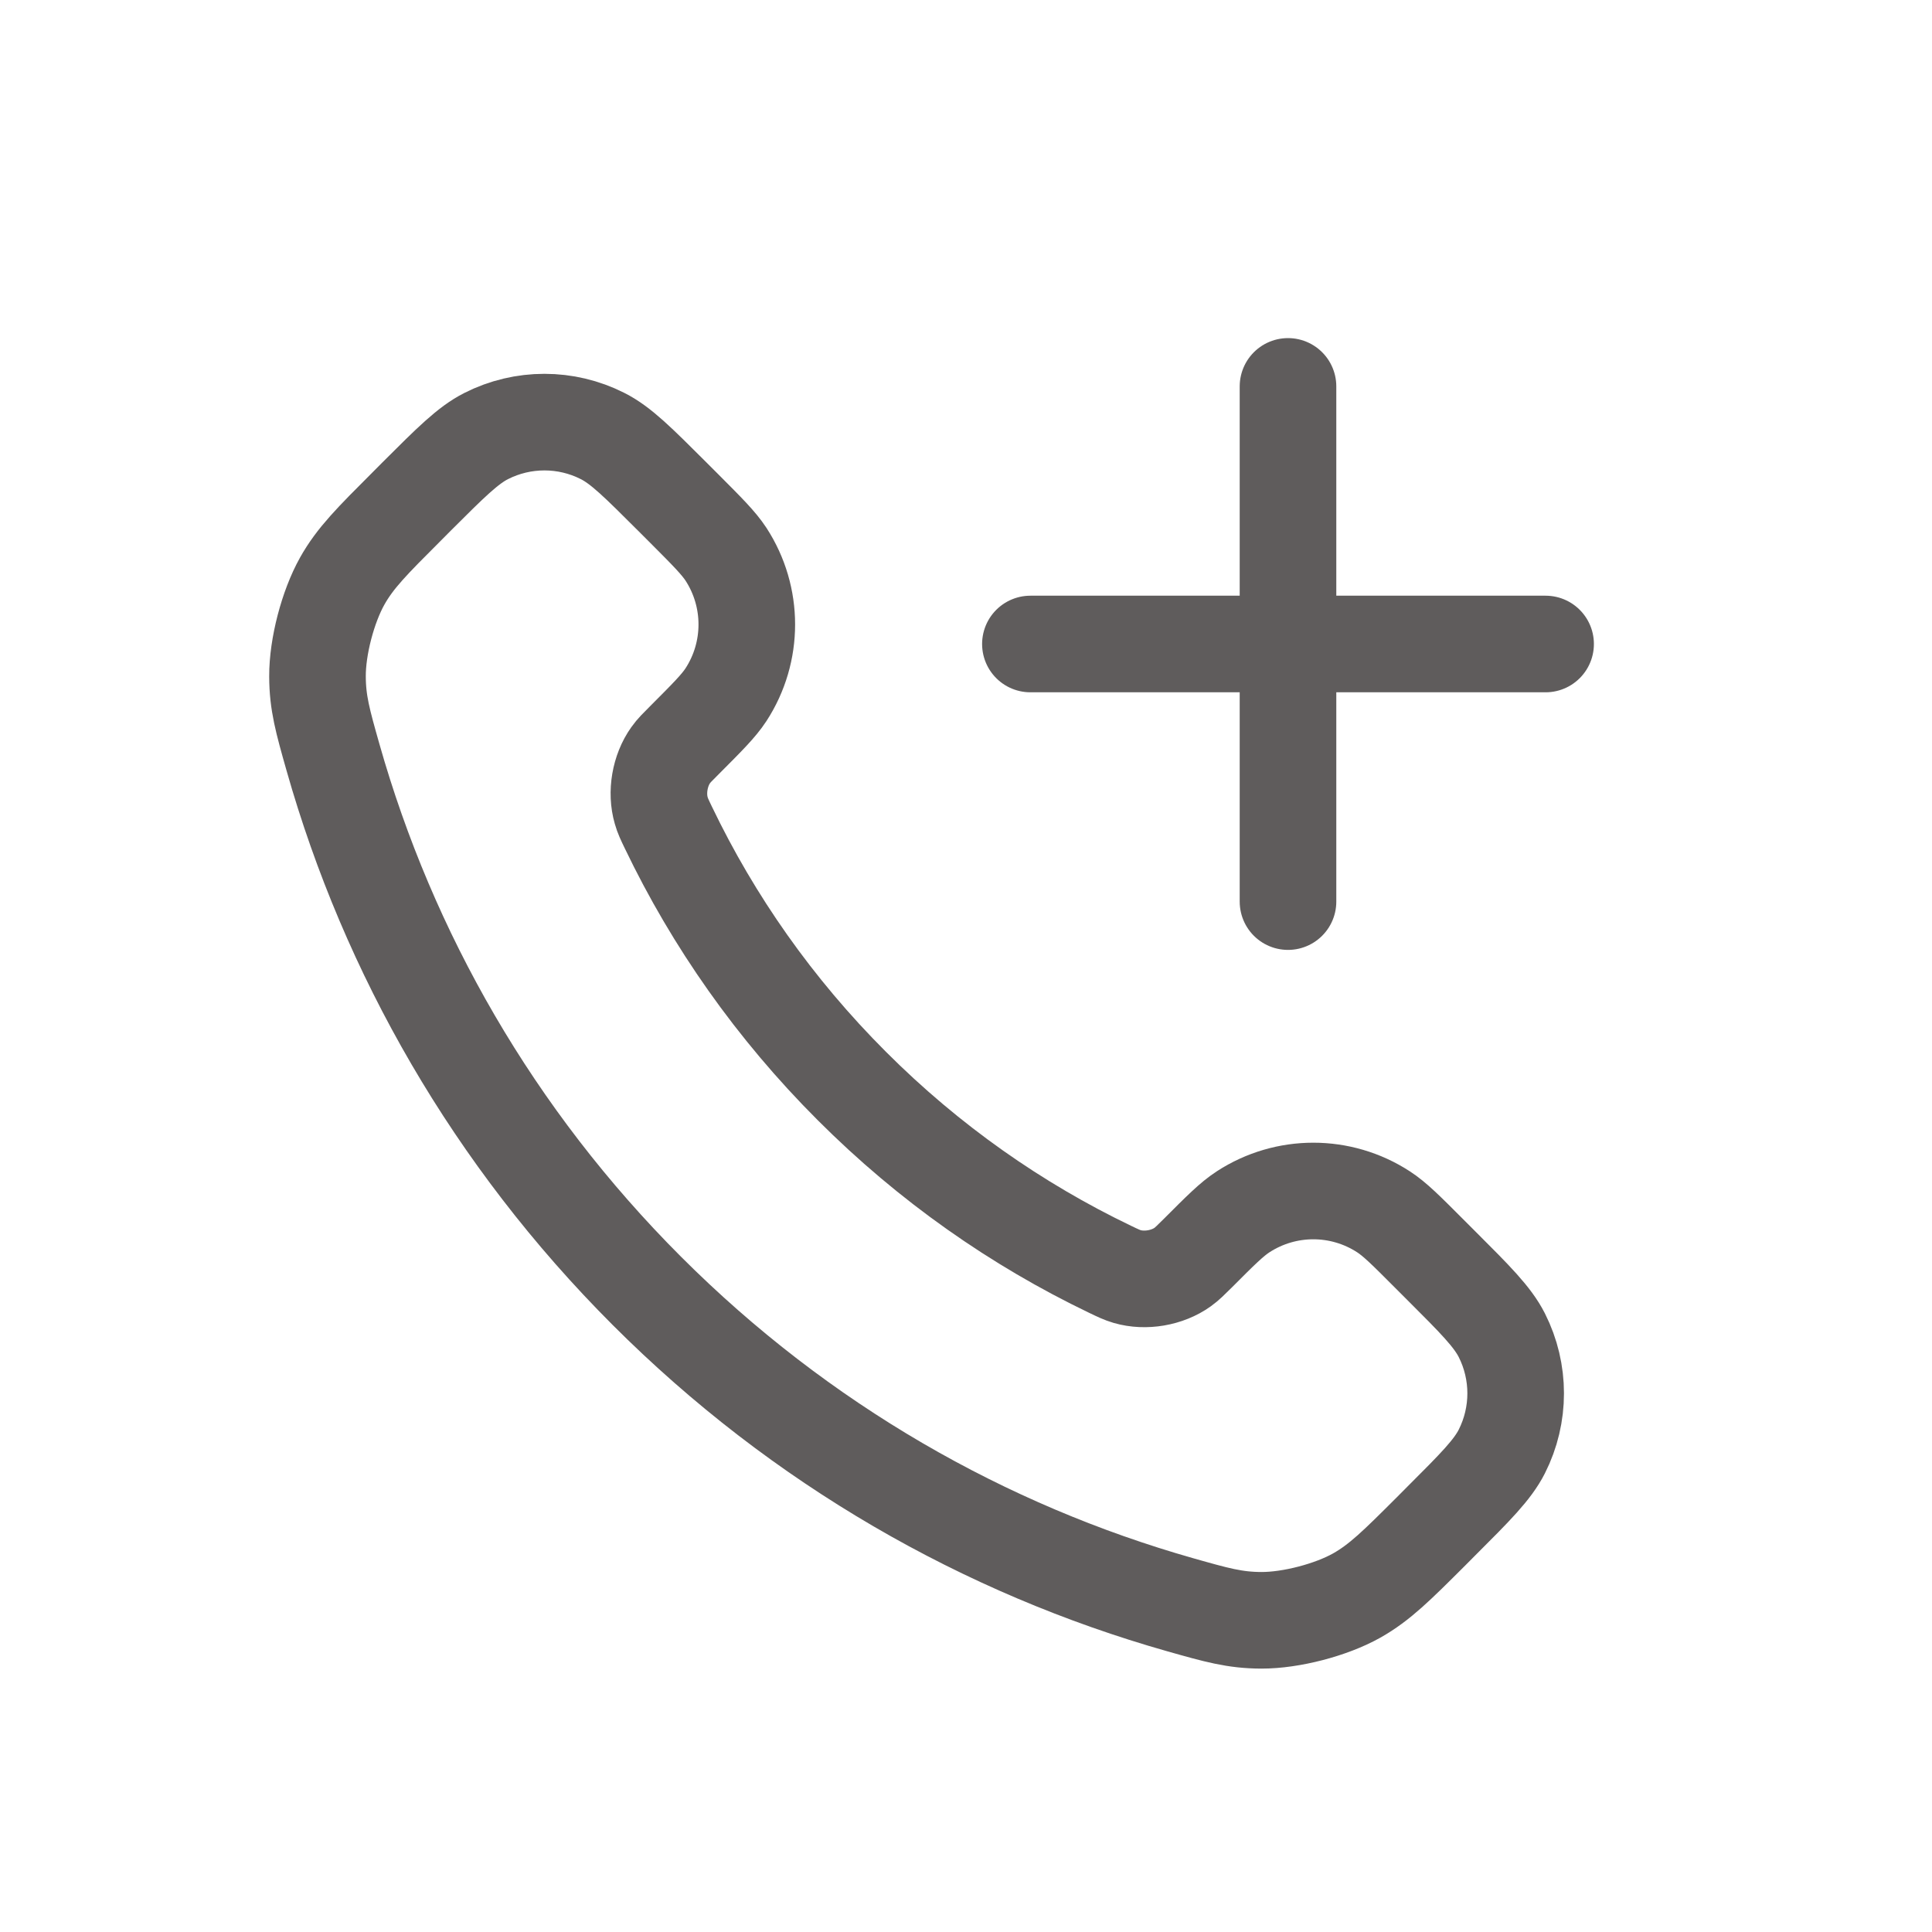 <svg width="30" height="30" viewBox="0 0 30 30" fill="none" xmlns="http://www.w3.org/2000/svg">
<path d="M20 14V6M16 10H24M13.227 16.863C12.025 15.662 11.076 14.303 10.38 12.853C10.32 12.729 10.29 12.666 10.268 12.587C10.186 12.307 10.245 11.963 10.415 11.725C10.462 11.658 10.52 11.601 10.634 11.487C10.983 11.137 11.158 10.963 11.273 10.787C11.704 10.124 11.704 9.269 11.273 8.606C11.158 8.431 10.983 8.256 10.634 7.906L10.439 7.711C9.907 7.18 9.642 6.914 9.356 6.77C8.789 6.483 8.119 6.483 7.551 6.77C7.266 6.914 7 7.18 6.468 7.711L6.311 7.869C5.781 8.399 5.516 8.663 5.314 9.023C5.09 9.423 4.928 10.043 4.93 10.502C4.931 10.915 5.011 11.197 5.171 11.761C6.032 14.795 7.657 17.657 10.045 20.045C12.433 22.433 15.295 24.058 18.328 24.919C18.893 25.079 19.175 25.159 19.588 25.16C20.046 25.161 20.667 25 21.066 24.776C21.426 24.573 21.691 24.308 22.221 23.779L22.378 23.621C22.91 23.09 23.175 22.824 23.32 22.539C23.607 21.971 23.607 21.301 23.32 20.733C23.175 20.448 22.91 20.182 22.378 19.651L22.183 19.456C21.834 19.106 21.659 18.931 21.483 18.817C20.82 18.386 19.966 18.386 19.303 18.817C19.127 18.931 18.952 19.106 18.603 19.456C18.488 19.57 18.431 19.627 18.364 19.675C18.127 19.845 17.783 19.904 17.502 19.822C17.424 19.799 17.361 19.769 17.236 19.709C15.787 19.013 14.428 18.065 13.227 16.863Z" stroke="#5F5C5C" stroke-width="1.5" stroke-linecap="round" stroke-linejoin="round"/>
</svg>
